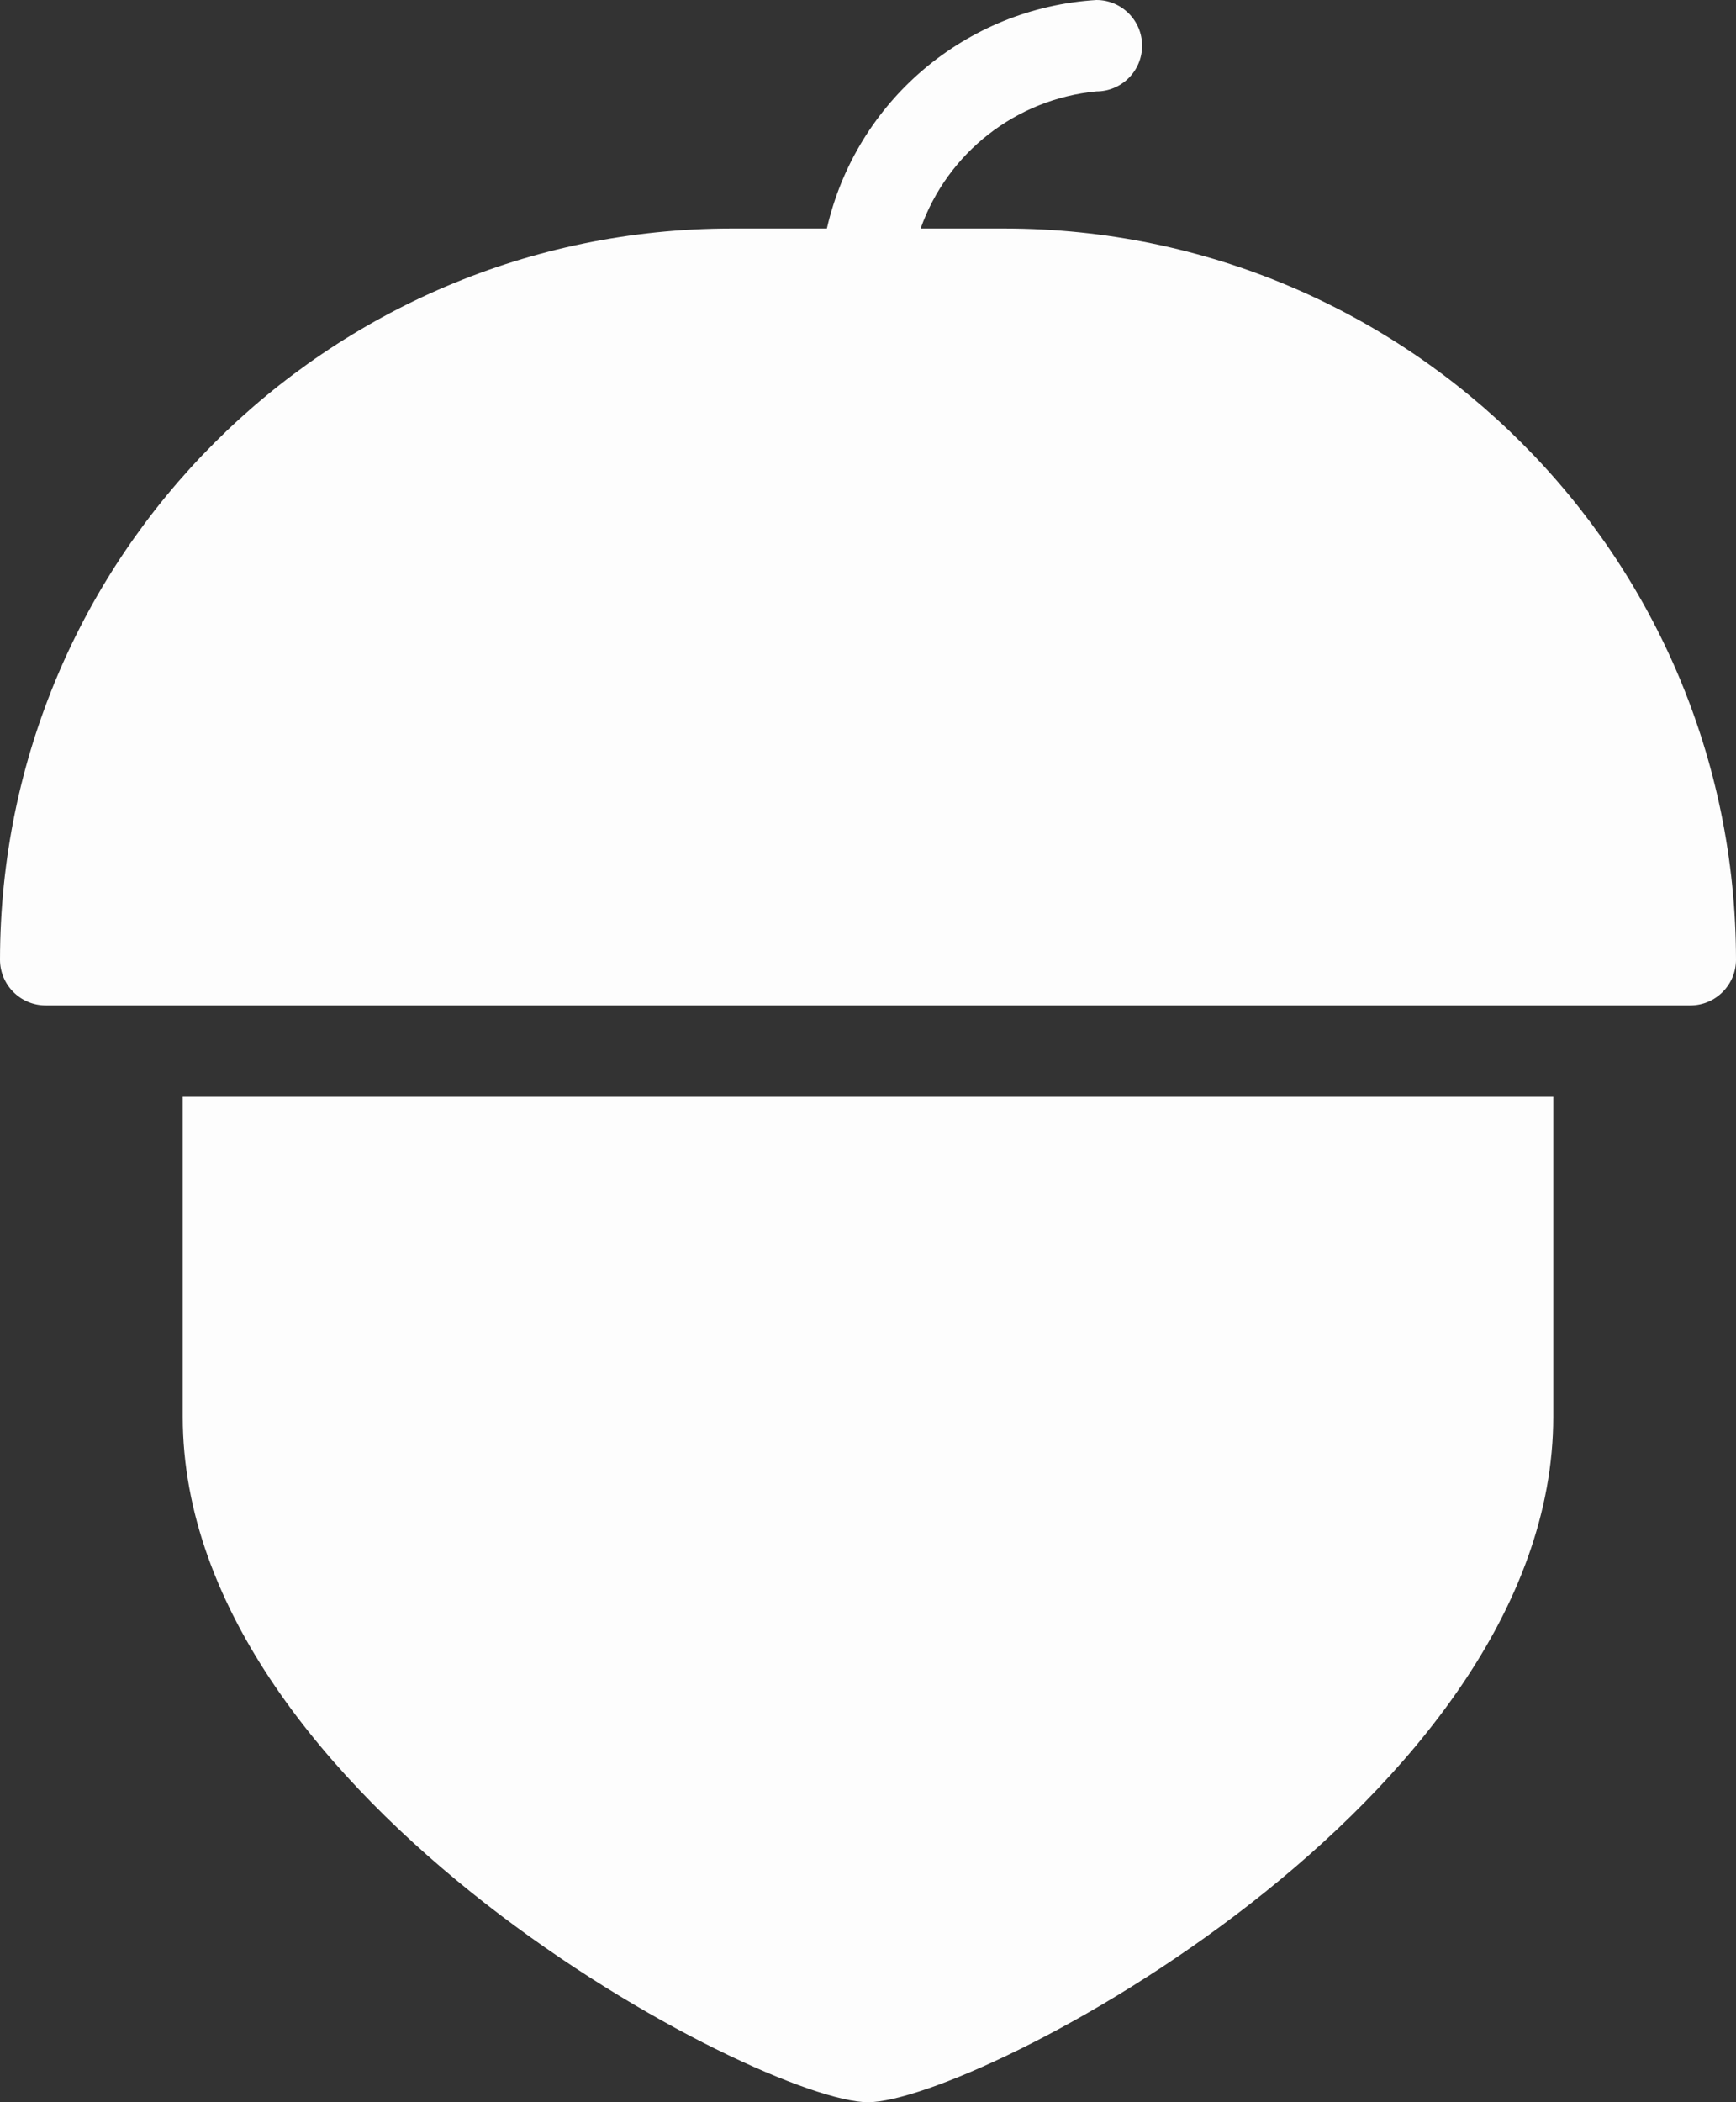 <?xml version="1.0" encoding="UTF-8"?>
<svg width="38px" height="46px" viewBox="0 0 38 46" version="1.1" xmlns="http://www.w3.org/2000/svg" xmlns:xlink="http://www.w3.org/1999/xlink">
    <rect x="0" y="0" width="38" height="46" fill="#333333" stroke="none"/>
    <!-- Generator: Sketch 56.3 (81716) - https://sketch.com -->
    <title>nuts-white</title>
    <desc>Created with Sketch.</desc>
    <g id="icons" stroke="none" stroke-width="1" fill="none" fill-rule="evenodd">
        <g id="nuts-white" transform="translate(-13, -9)" fill="#FDFDFD" fill-rule="nonzero">
            <g transform="translate(13, 9)" id="Path">
                <path d="M22,5 L20.152,5 C20.743,3.337 22.243,2.167 24,2 C24.552,2 25,1.552 25,1 C25,0.448 24.552,0 24,0 C21.142,0.174 18.74,2.209 18.1,5 L16,5 C7.168,5.01 0.01,12.168 0,21 C0,21.552 0.448,22 1,22 L37,22 C37.552,22 38,21.552 38,21 C37.99,12.168 30.832,5.01 22,5 L22,5 Z"></path>
                <path d="M4,24 L4,31 C4,39.41 16.671,46 19,46 C21.329,46 34,39.41 34,31 L34,24 L4,24 Z"></path>
            </g>
        </g>
    </g>
</svg>